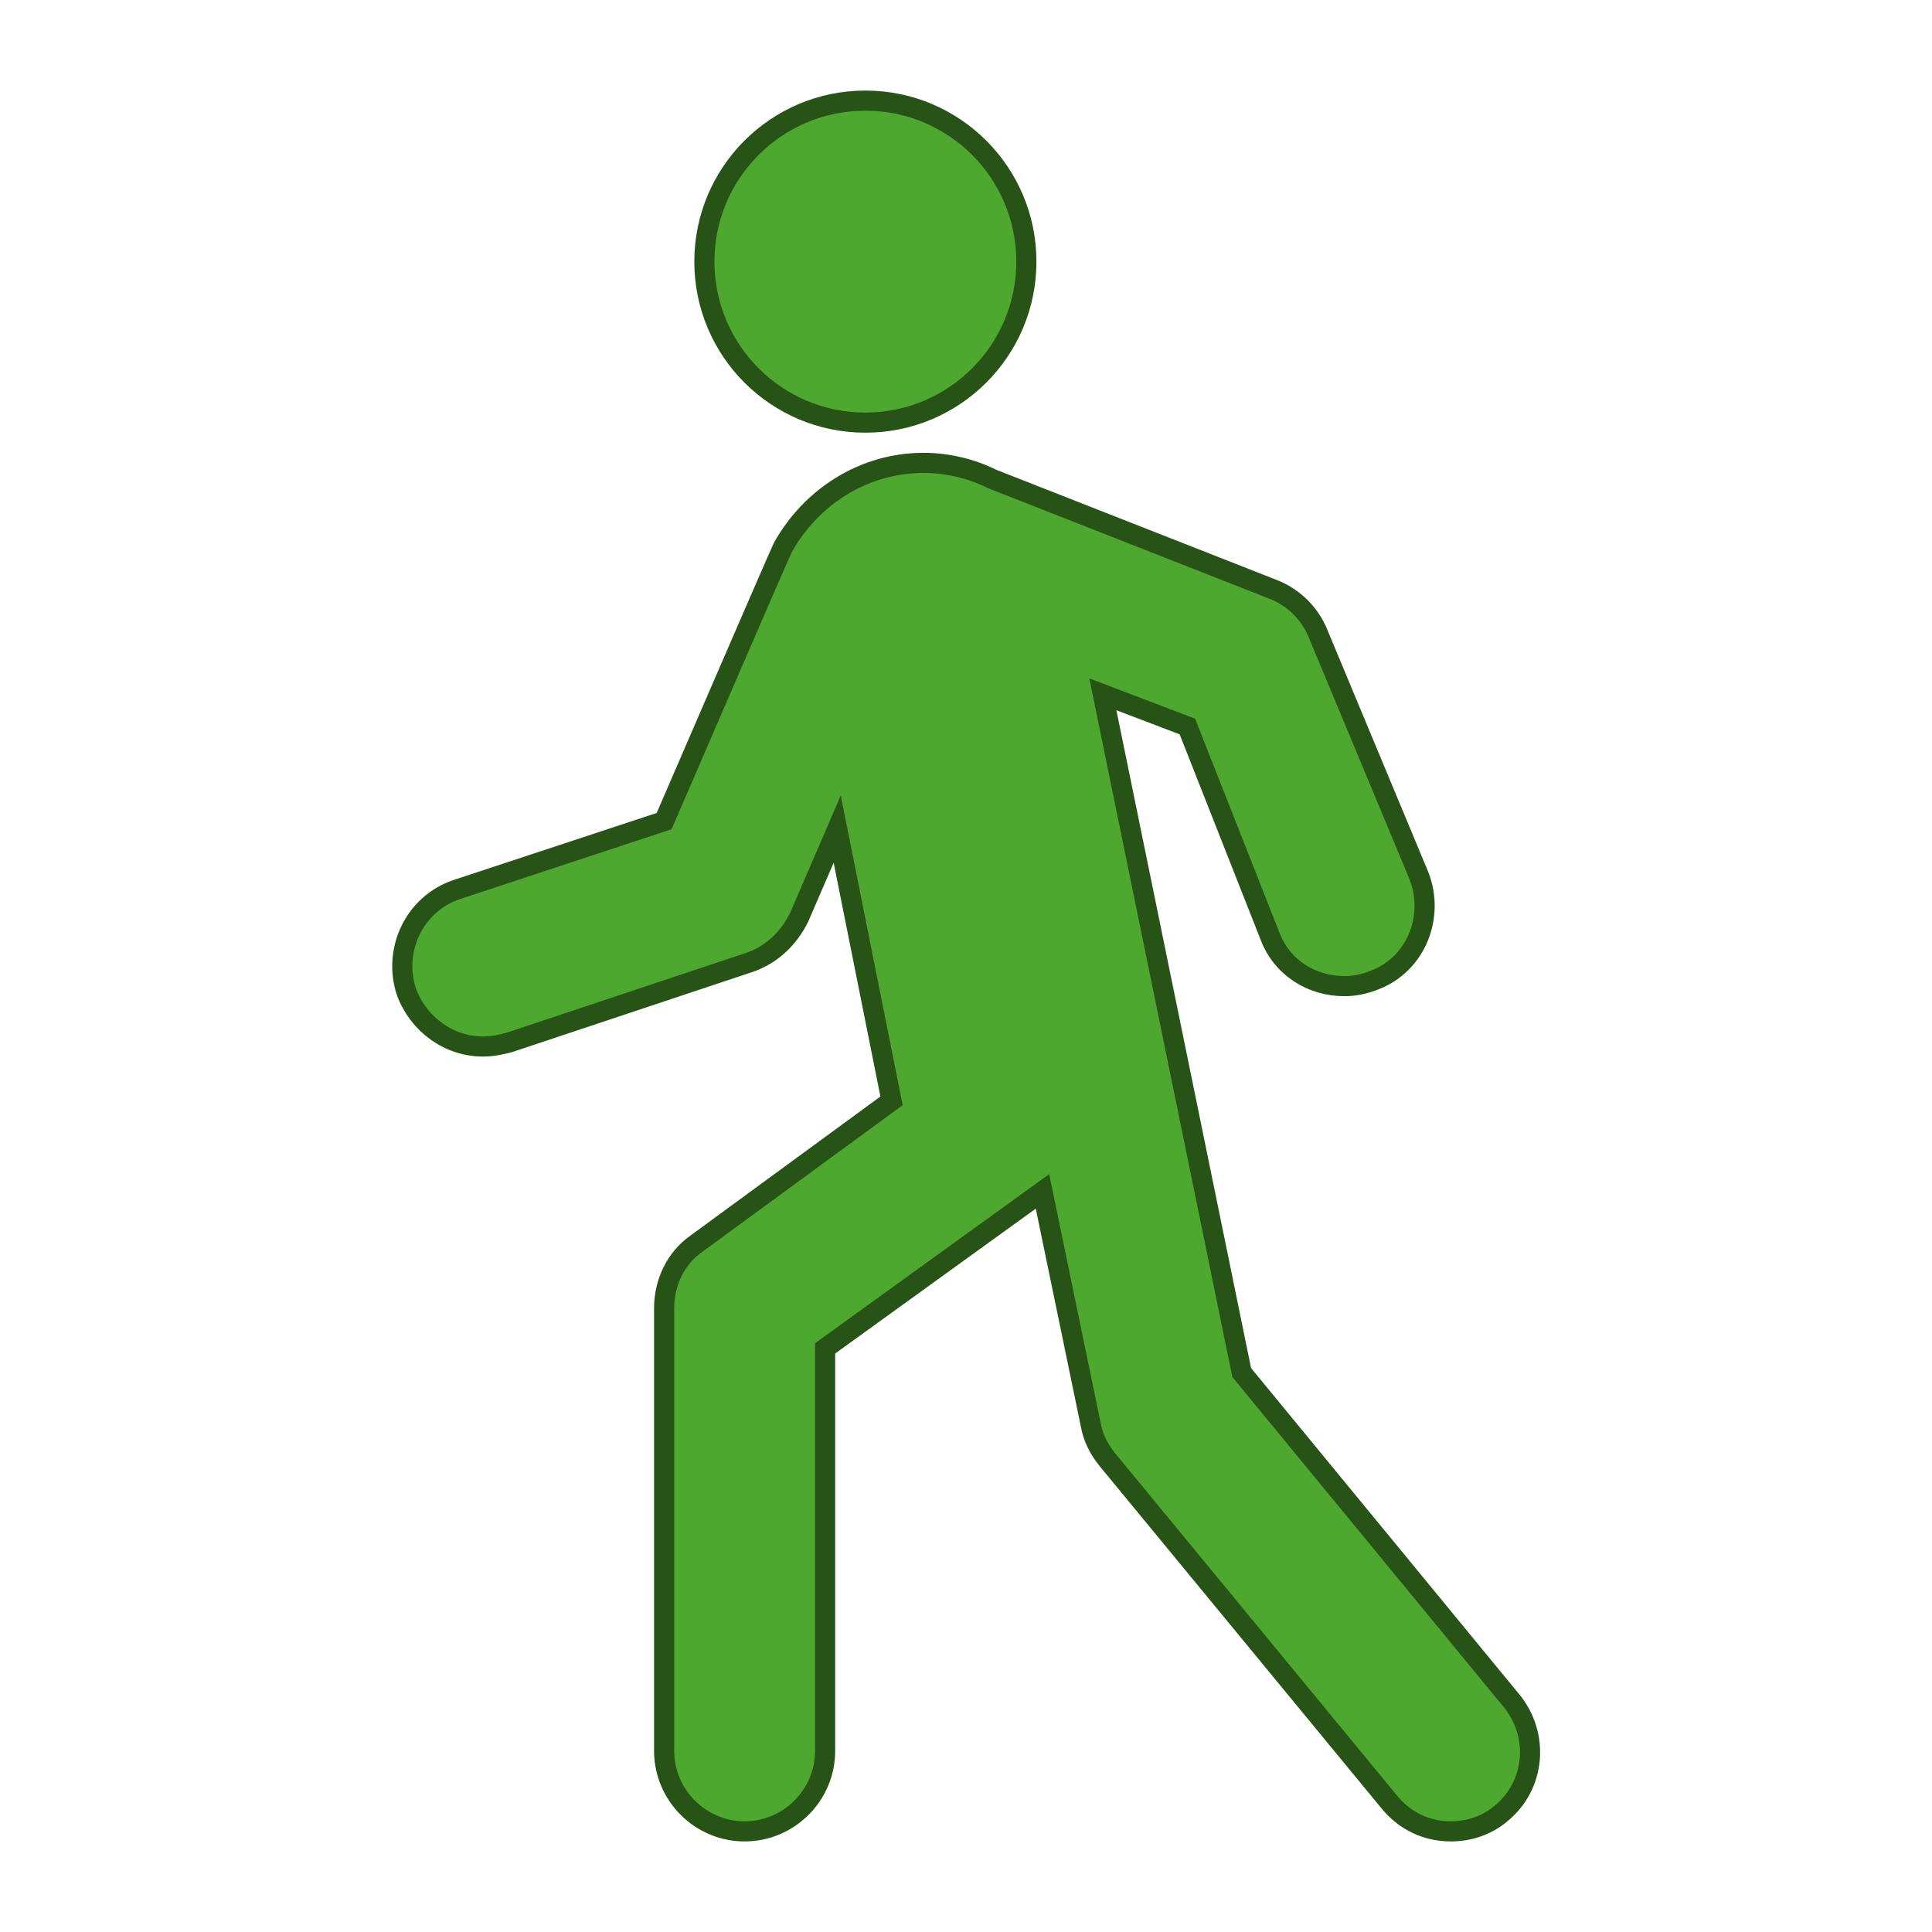 <svg width="96" height="96" xmlns="http://www.w3.org/2000/svg" xmlns:xlink="http://www.w3.org/1999/xlink" xml:space="preserve" overflow="hidden"><g transform="translate(-592 -312)"><path d="M61 13C61 17.418 57.418 21 53 21 48.582 21 45 17.418 45 13 45 8.582 48.582 5 53 5 57.418 5 61 8.582 61 13Z" stroke="#275317" fill="#4EA72E" transform="matrix(-1 0 0 1 688 312)"/><path d="M73.3 44.2 63 40.8C63 40.8 57.3 27.6 57.1 27.2 55.7 24.7 53.1 23 50.1 23 48.9 23 47.7 23.3 46.7 23.8L32.7 29.3C31.7 29.7 30.9 30.5 30.5 31.5L25.5 43.5C24.7 45.5 25.6 47.9 27.7 48.7 28.2 48.9 28.7 49 29.2 49 30.8 49 32.3 48.1 32.9 46.5L37 36.1 41.2 34.5 34.3 68.2 20.9 84.5C19.5 86.2 19.7 88.7 21.4 90.1 22.1 90.7 23 91 23.9 91 25.1 91 26.2 90.5 27 89.5L41 72.5C41.4 72 41.7 71.4 41.8 70.8L44.2 59.2 55 67 55 87C55 89.2 56.8 91 59 91 61.2 91 63 89.2 63 87L63 65C63 63.7 62.4 62.5 61.4 61.8L51.7 54.7 54.4 41.2 56.3 45.6C56.8 46.6 57.6 47.4 58.7 47.8L70.7 51.8C71.1 51.9 71.5 52 72 52 73.7 52 75.2 50.9 75.8 49.3 76.5 47.2 75.4 44.9 73.3 44.2Z" stroke="#275317" fill="#4EA72E" transform="matrix(-1 0 0 1 688 312)"/></g></svg>